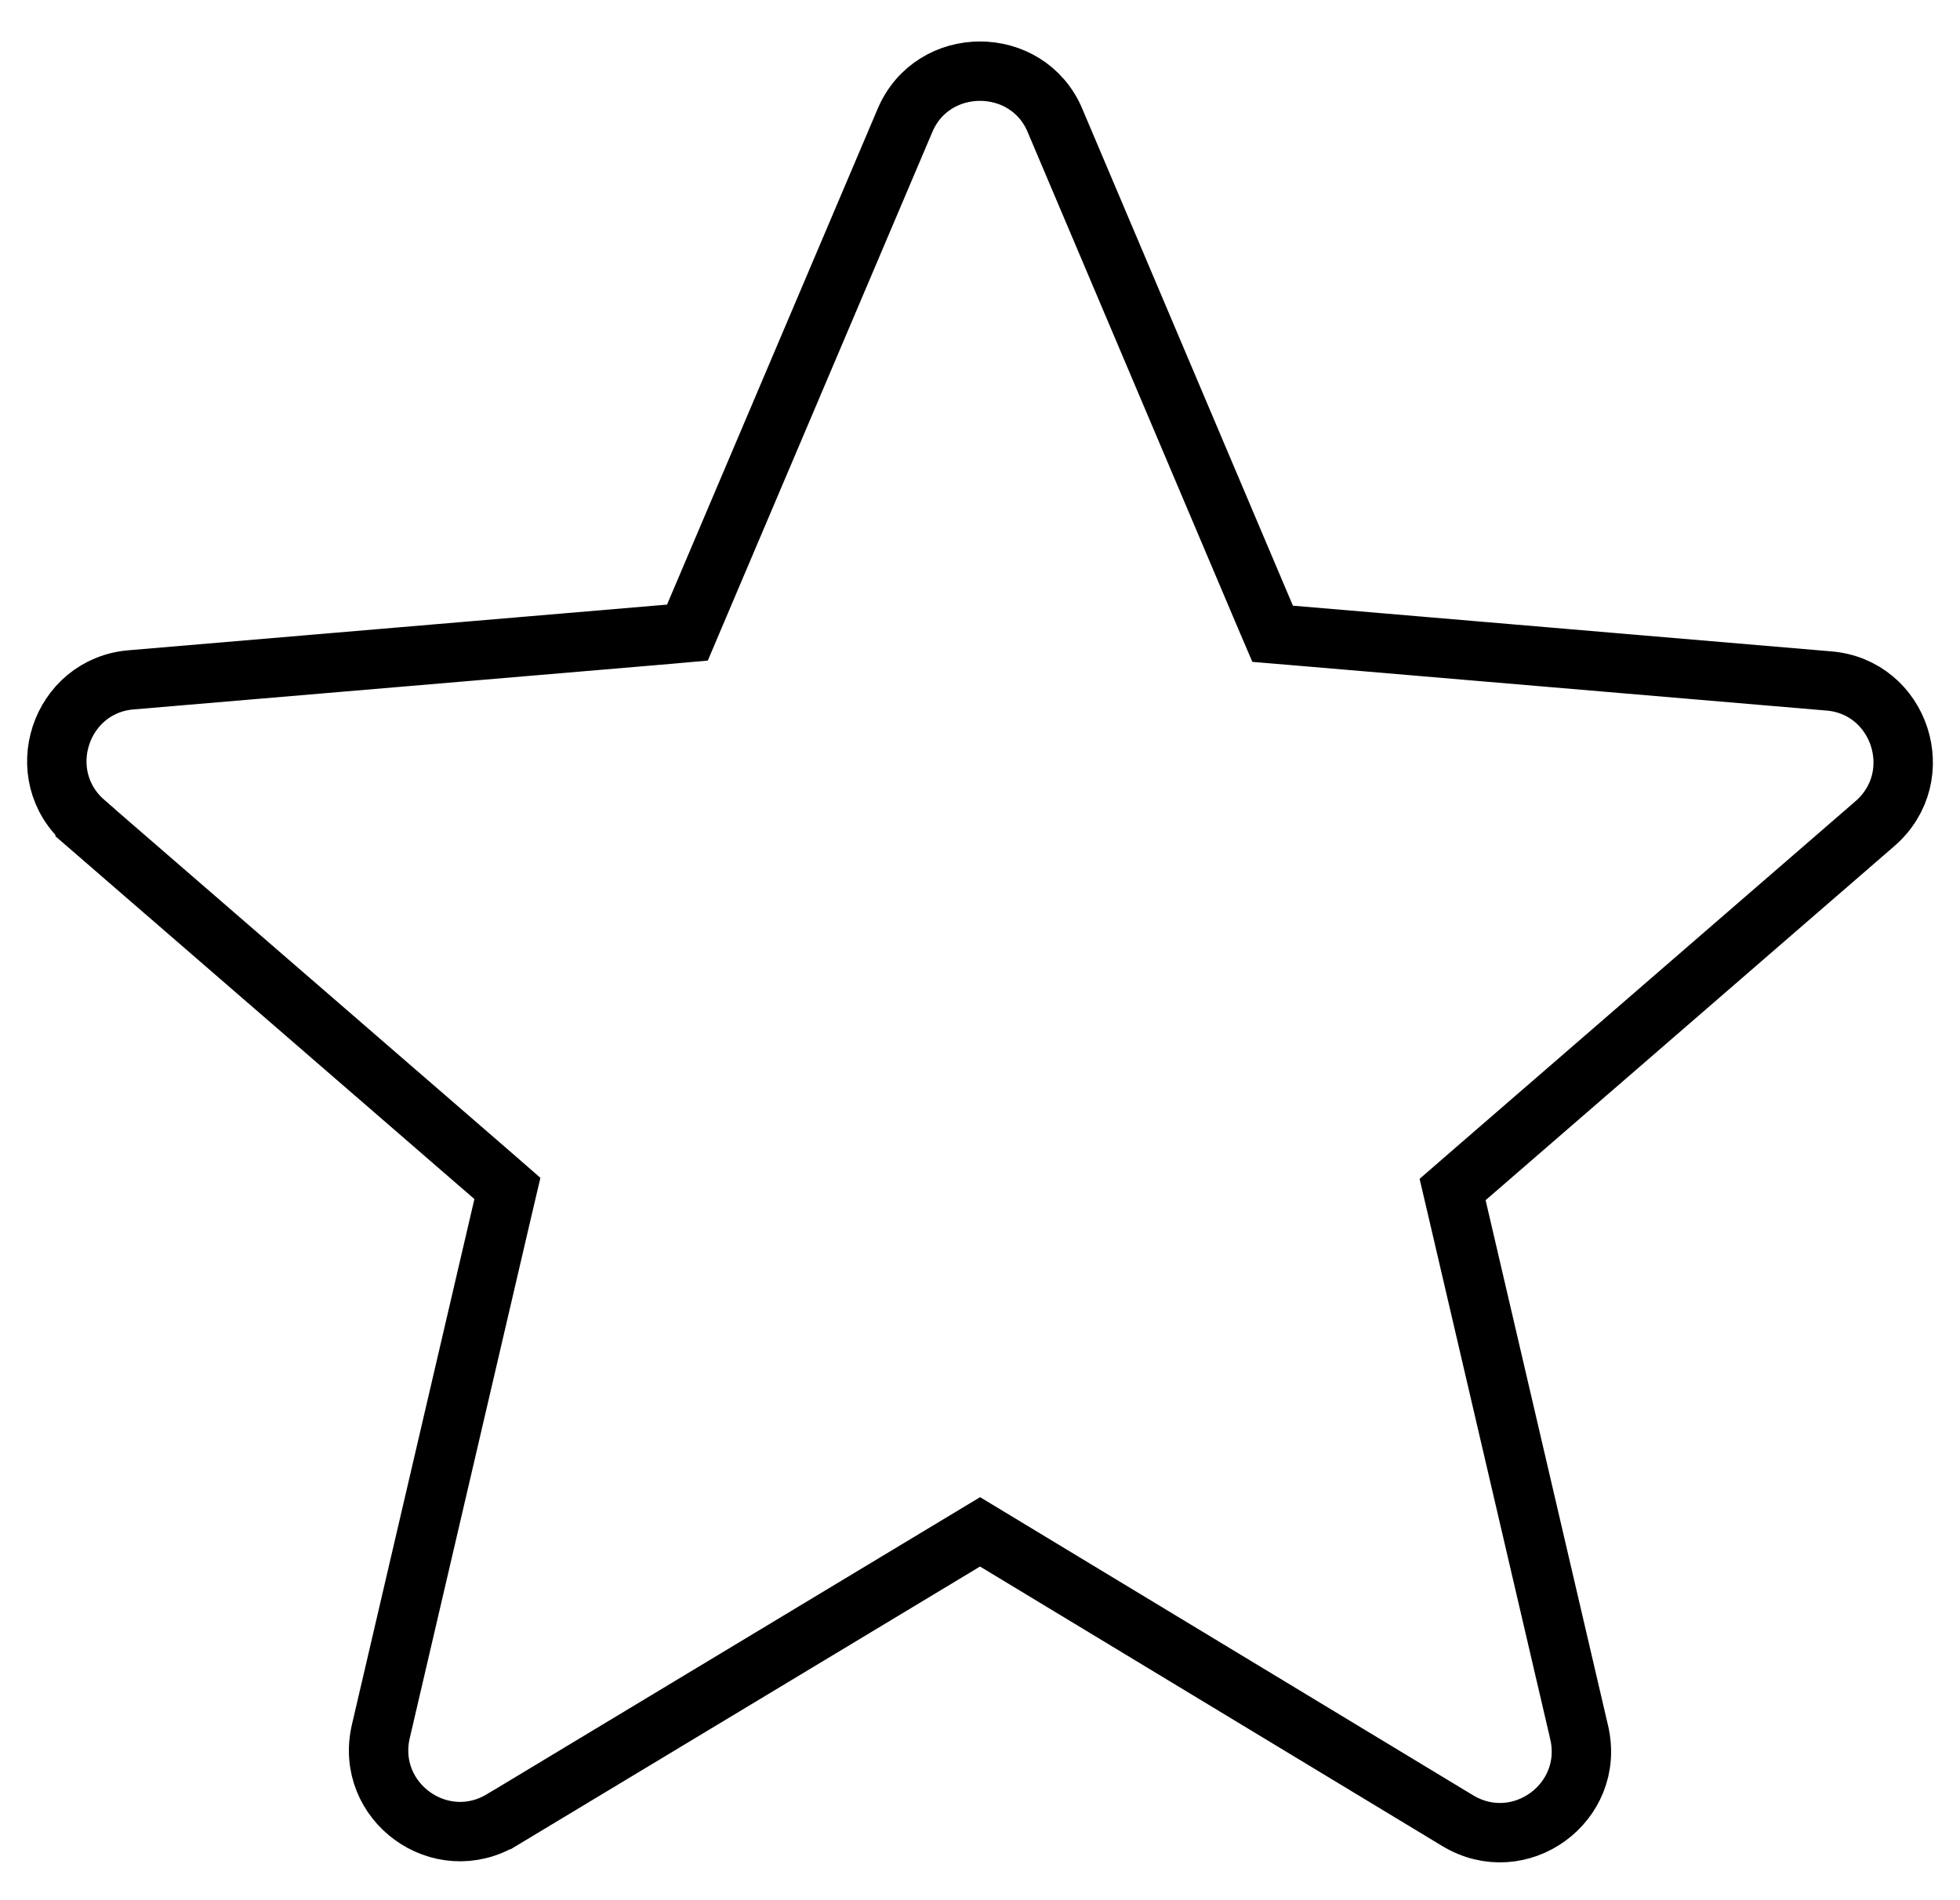 <svg width="33" height="32" viewBox="0 0 33 32" fill="none" xmlns="http://www.w3.org/2000/svg">
<path d="M15.236 2.031C15.702 0.921 17.298 0.921 17.764 2.031V2.032L21.308 10.395L21.427 10.673L21.726 10.698L30.783 11.467H30.786C31.991 11.563 32.489 13.073 31.566 13.872L24.685 19.834L24.457 20.032L24.526 20.326L26.588 29.175V29.176C26.863 30.36 25.584 31.291 24.54 30.659L16.759 25.953L16.501 25.797L16.242 25.953L8.461 30.641H8.46C7.415 31.273 6.137 30.341 6.412 29.157L8.474 20.307L8.543 20.014L8.315 19.815L1.433 13.854V13.852C0.511 13.053 1.01 11.544 2.215 11.448H2.218L11.273 10.68L11.574 10.653L11.691 10.377L15.235 2.033L15.236 2.031Z" stroke="black"/>
</svg>
